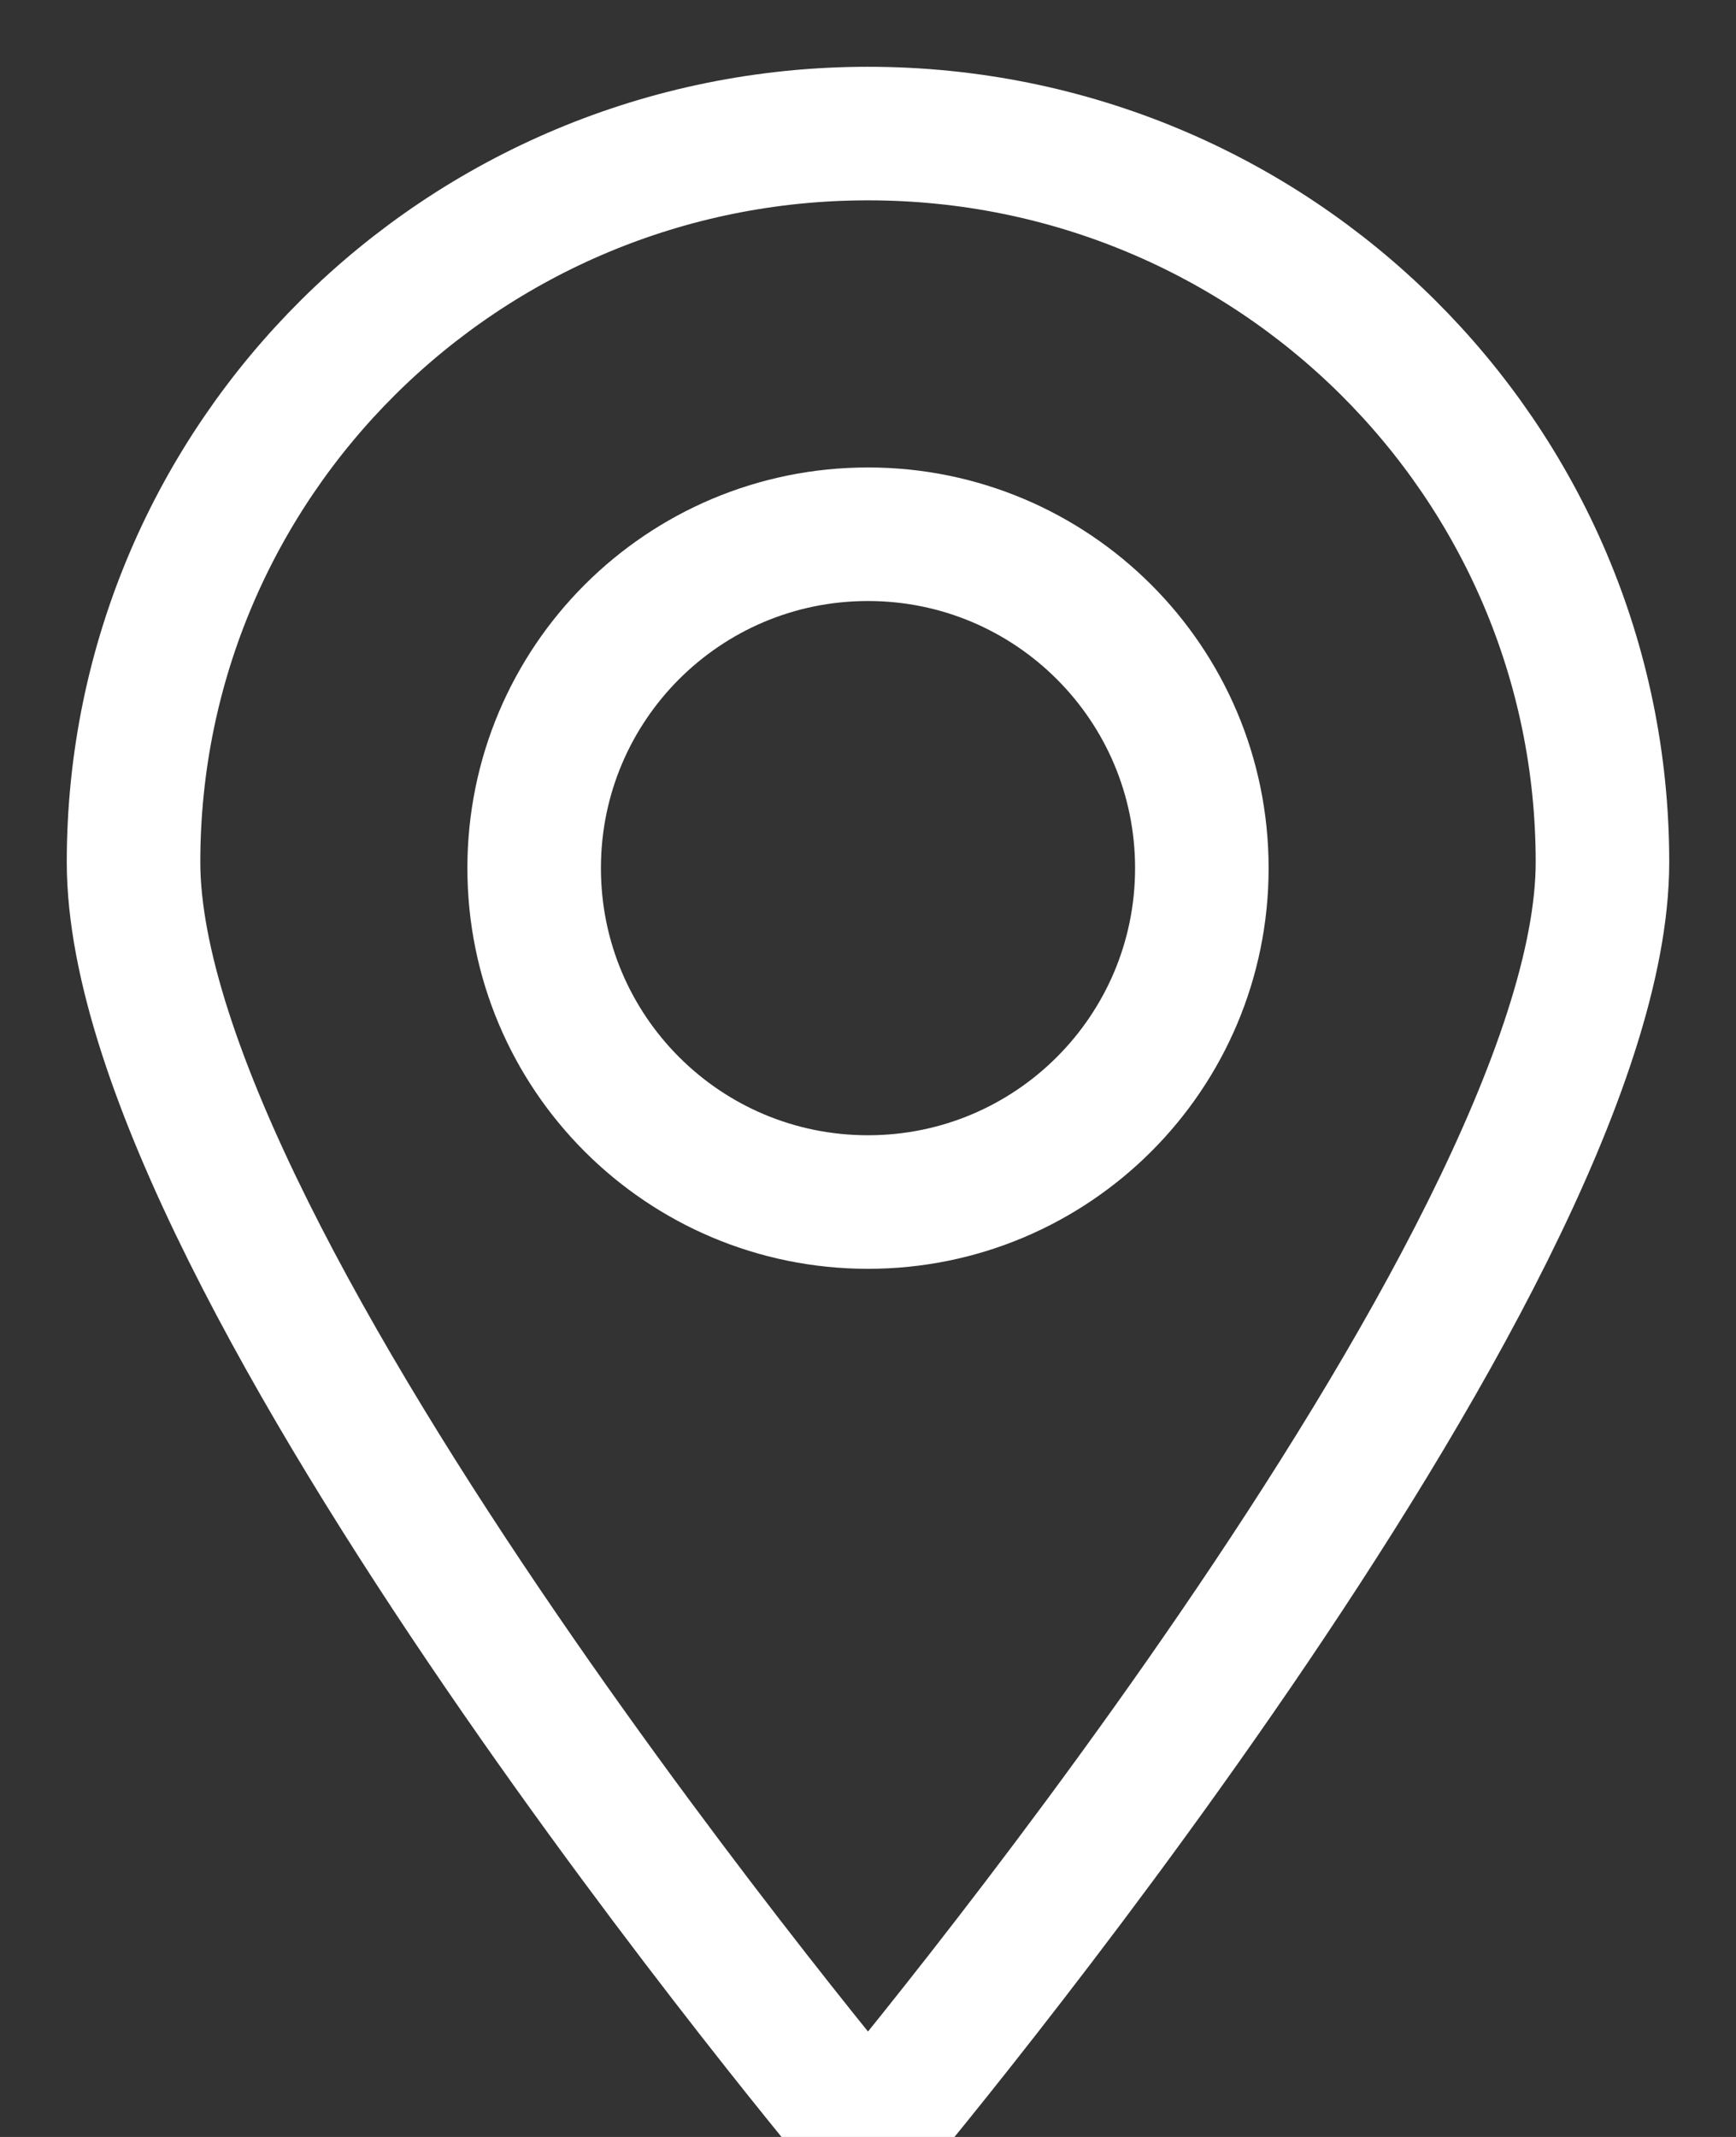 <?xml version="1.0" encoding="UTF-8" standalone="no"?>
<svg width="13px" height="16px" viewBox="0 0 13 16" version="1.1" xmlns="http://www.w3.org/2000/svg" xmlns:xlink="http://www.w3.org/1999/xlink">
    <rect x="0" y="0" width="13" height="16" fill="#333333" stroke="none"/>
    <!-- Generator: Sketch 3.8.3 (29802) - http://www.bohemiancoding.com/sketch -->
    <title>TrackingOnly</title>
    <desc>Created with Sketch.</desc>
    <defs></defs>
    <g id="Beeline-Lite-In-App" stroke="none" stroke-width="1" fill="none" fill-rule="evenodd" stroke-linecap="round" stroke-linejoin="round">
        <g id="7LiteMenuRoutes" transform="translate(-67, -415)" stroke="#FFFFFF">
            <g id="Group-9" transform="translate(61, 412)">
                <g id="TrackingOnly" transform="translate(7, 4)">
                    <path d="M11,5.455 C11,8.467 5.5,15 5.5,15 C5.5,15 0,8.467 0,5.455 C0,2.442 2.461,0 5.5,0 C8.539,0 11,2.442 11,5.455 L11,5.455 Z" id="Stroke-204"></path>
                    <path d="M5.5,8 C4.118,8 3,6.882 3,5.5 C3,4.118 4.118,3 5.5,3 C6.88,3 8,4.118 8,5.5 C8,6.882 6.88,8 5.5,8 Z" id="Stroke-206"></path>
                </g>
            </g>
        </g>
    </g>
</svg>